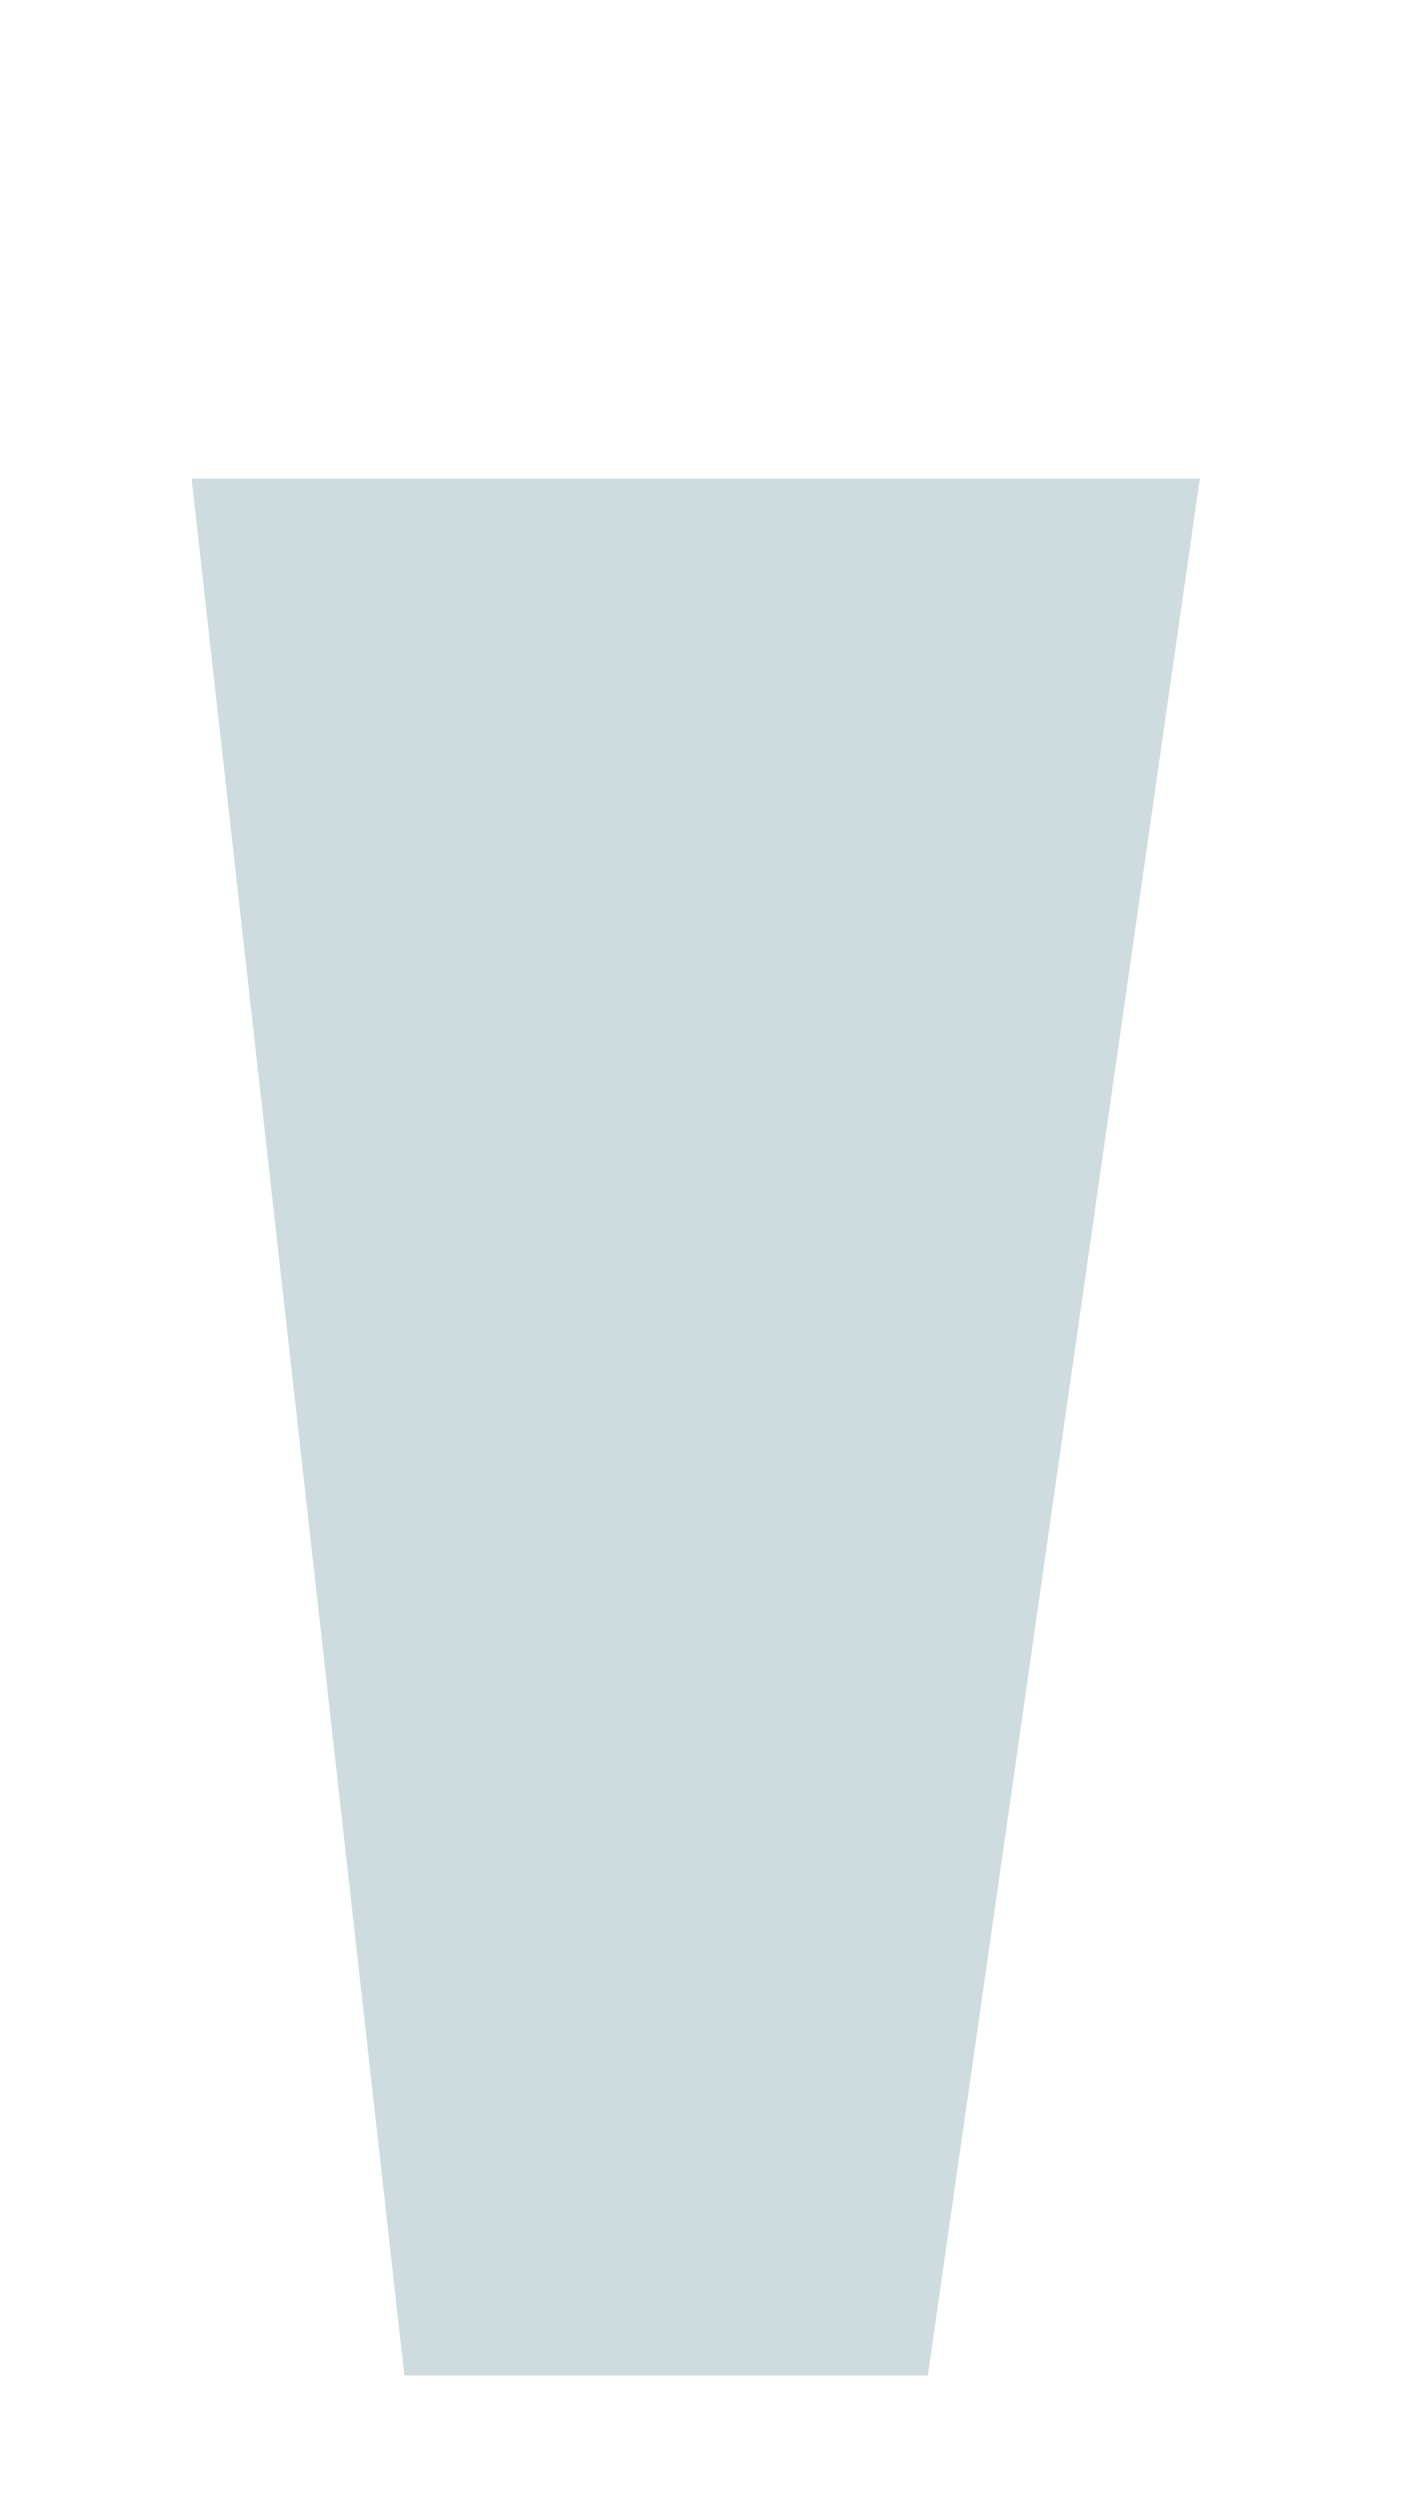 <?xml version="1.0" encoding="utf-8"?>
<!-- Generator: Adobe Illustrator 25.2.0, SVG Export Plug-In . SVG Version: 6.00 Build 0)  -->
<svg version="1.1" xmlns="http://www.w3.org/2000/svg" xmlns:xlink="http://www.w3.org/1999/xlink" x="0px" y="0px"
	 viewBox="0 0 289.83 513.54" style="enable-background:new 0 0 289.83 513.54;" xml:space="preserve">
<style type="text/css">
	.st0{display:none;}
	.st1{display:inline;fill:#2E6034;}
	.st2{opacity:0.74;fill:#BDD0D6;}
	.st3{display:inline;opacity:0.43;fill:none;stroke:#E6EEEF;stroke-width:8;stroke-miterlimit:10;}
</style>
<g id="leaf" class="st0">
	<path class="st1" d="M120.91,105.95c0.5-5.65,2.4-11.71,8.31-14.74c4-2.05,9.13-2.33,14-2.77c16.82-1.54,32.98-5.82,47.19-12.48
		c-8.32,11.61-18.77,22.22-30.97,31.42c-3.74,2.83-7.83,5.6-12.94,6.66c-8.94,1.87-18.59-1.85-26.96-5.7
		c-2.3,0.65-4.69,1.14-7.13,1.47c2.96,0.52,6.09-1,6.69-3.26"/>
</g>
<g id="water">
	<polygon class="st2" points="190.73,488 83.12,488 39.37,98.28 246.63,98.28 	"/>
</g>
<g id="glass" class="st0">
	<path class="st3" d="M197.67,501.02H76.28c-3.31,0-6.1-2.49-6.47-5.78L17.28,27.15c-0.43-3.86,2.59-7.23,6.47-7.23h241.06
		c3.96,0,7,3.51,6.44,7.43l-67.13,468.09C203.66,498.64,200.91,501.02,197.67,501.02z"/>
</g>
</svg>
